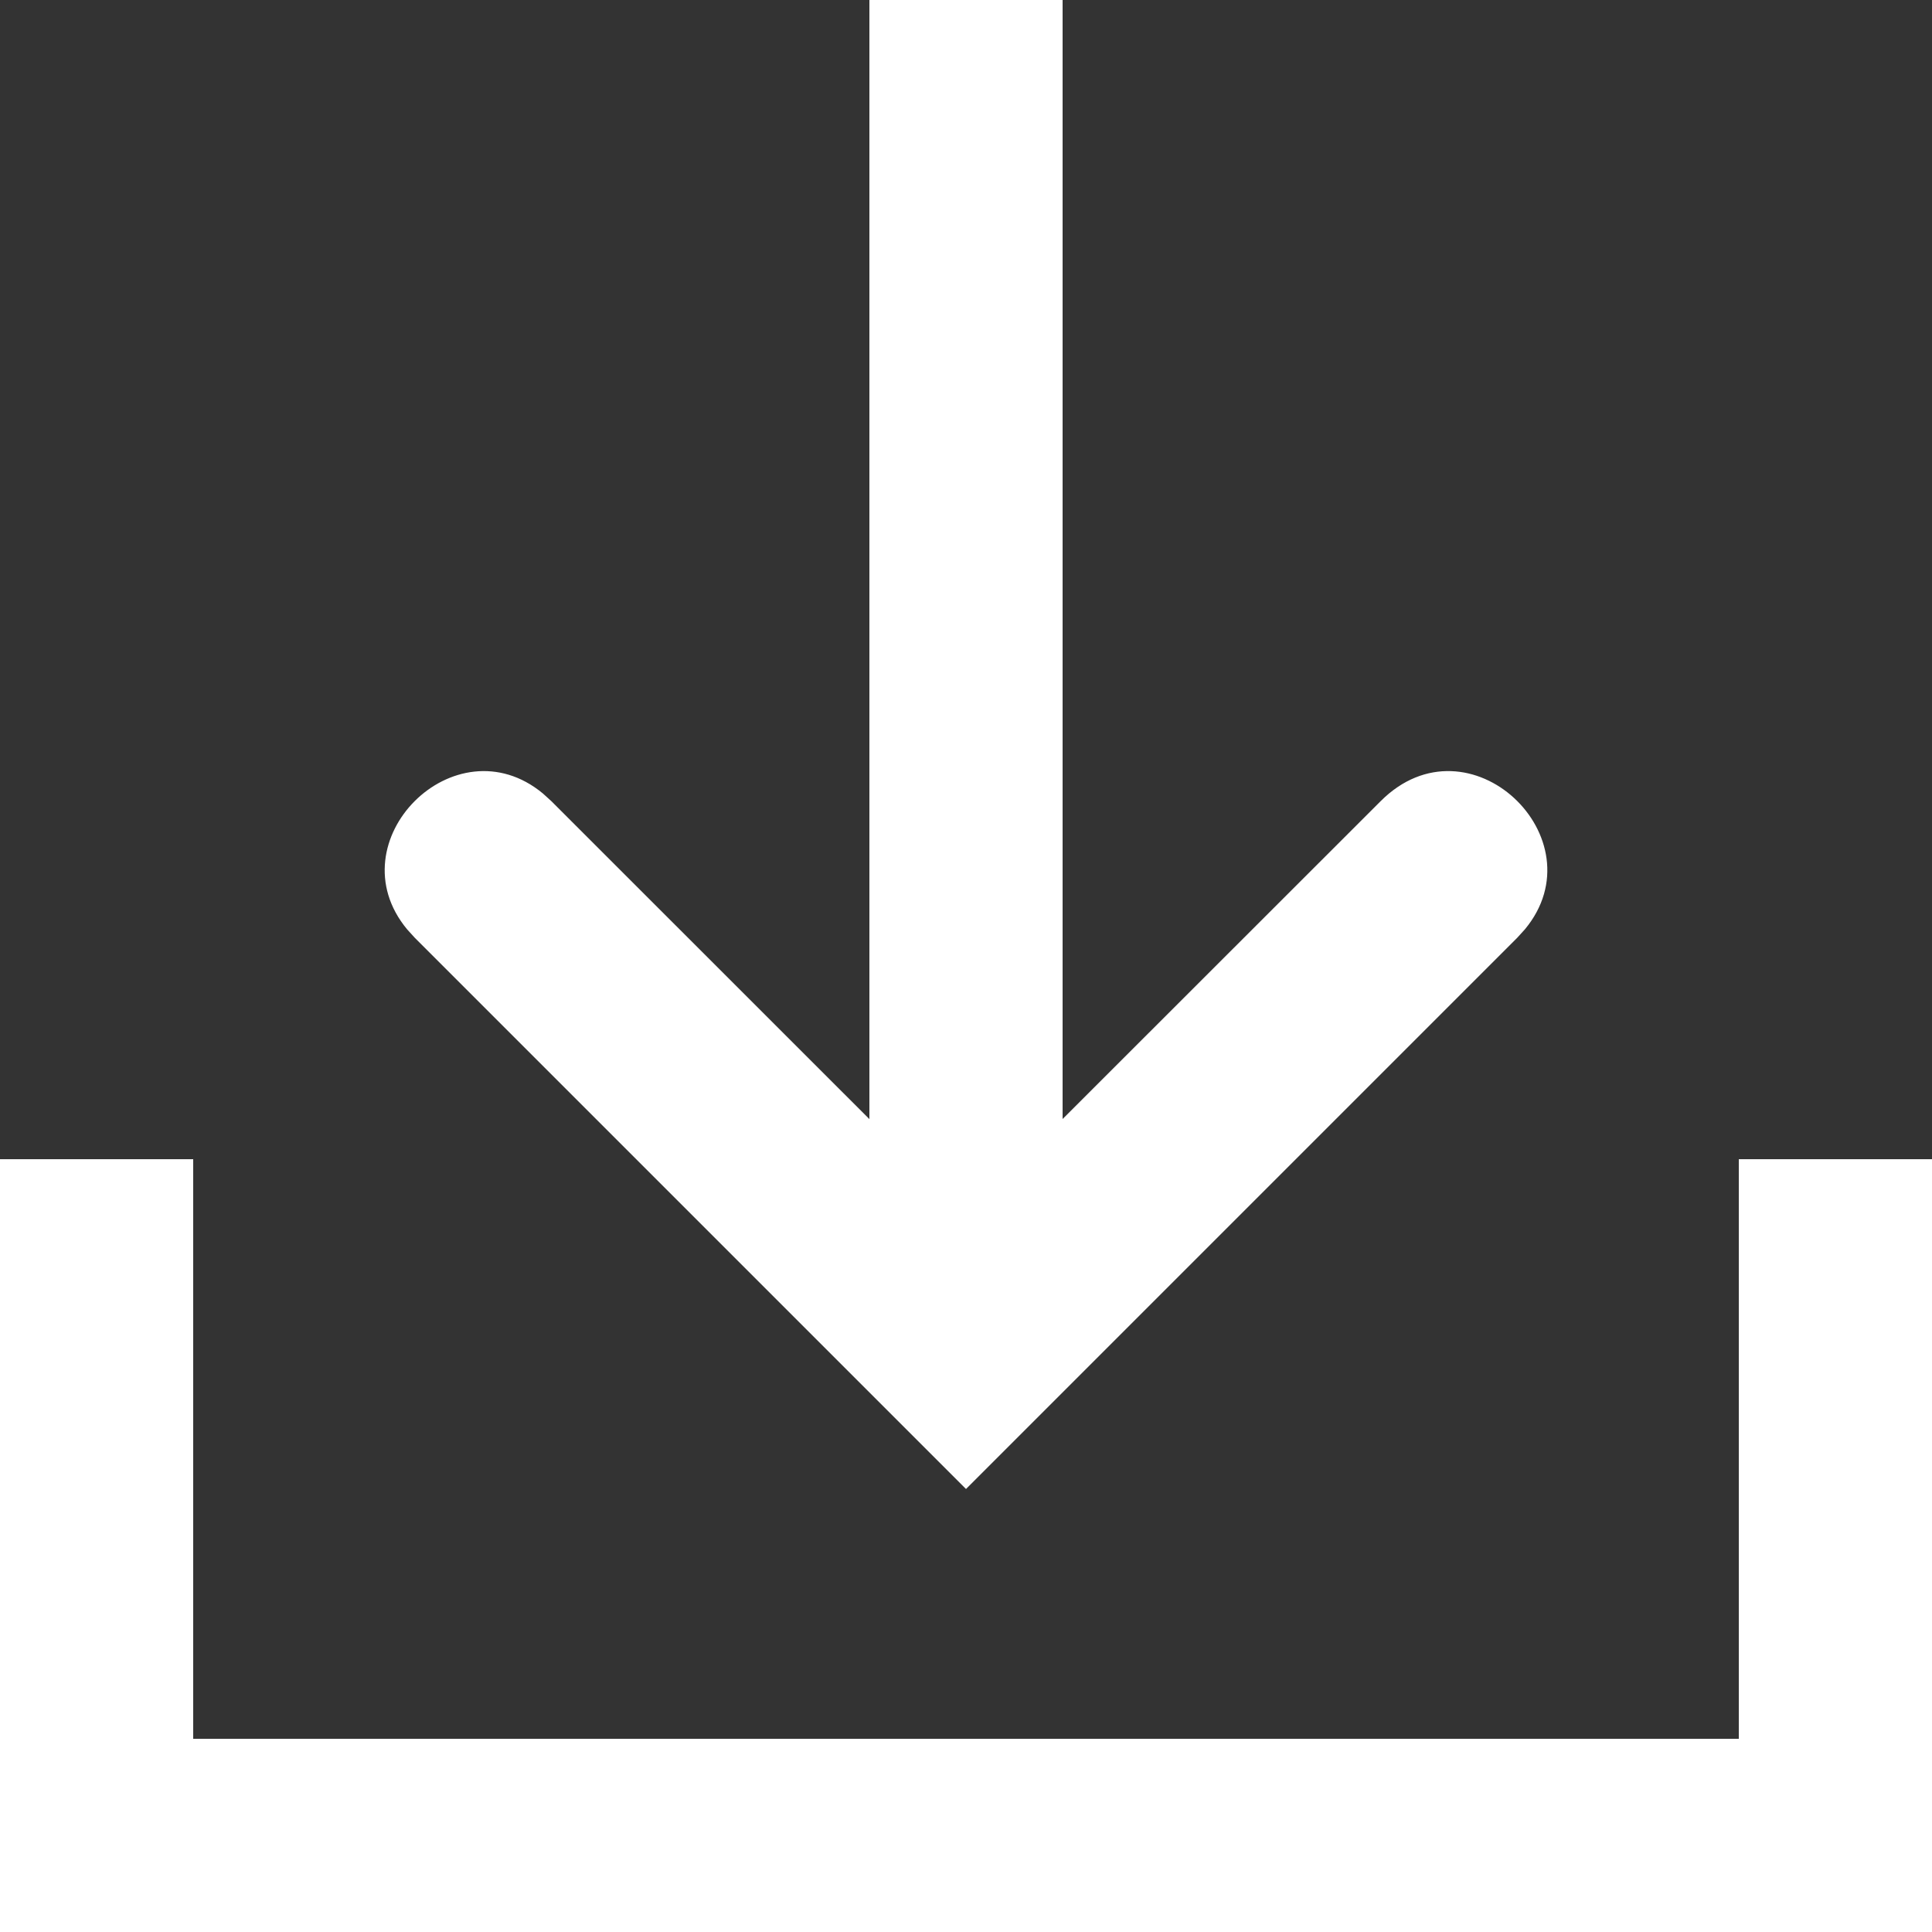 <?xml version="1.0" encoding="UTF-8"?>
<svg width="20px" height="20px" viewBox="0 0 20 20" version="1.1" xmlns="http://www.w3.org/2000/svg" xmlns:xlink="http://www.w3.org/1999/xlink">
    <rect x="0" y="0" width="20" height="20" fill="#333333" stroke="none"/>
    <title>65D03F67-0796-4566-BE62-28F4419E1A02@2x</title>
    <g id="Cover" stroke="none" stroke-width="1" fill="none" fill-rule="evenodd">
        <g id="Icons-and-illustrations" transform="translate(-588, -194)" fill="#FFFFFF">
            <g id="Descarca" transform="translate(588, 194)">
                <path d="M0,20 L0,12 L2,12 L2,18 L18,18 L18,12 L20,12 L20,20 L0,20 Z M11,0 L11,11.584 L14.293,8.293 C15.207,7.379 16.565,8.681 15.786,9.62 L15.707,9.707 L10,15.414 L4.293,9.707 L4.214,9.62 C3.46,8.71 4.71,7.46 5.62,8.214 L5.707,8.293 L9,11.585 L9,0 L11,0 Z" id="🍎-Culoare"></path>
            </g>
        </g>
    </g>
</svg>